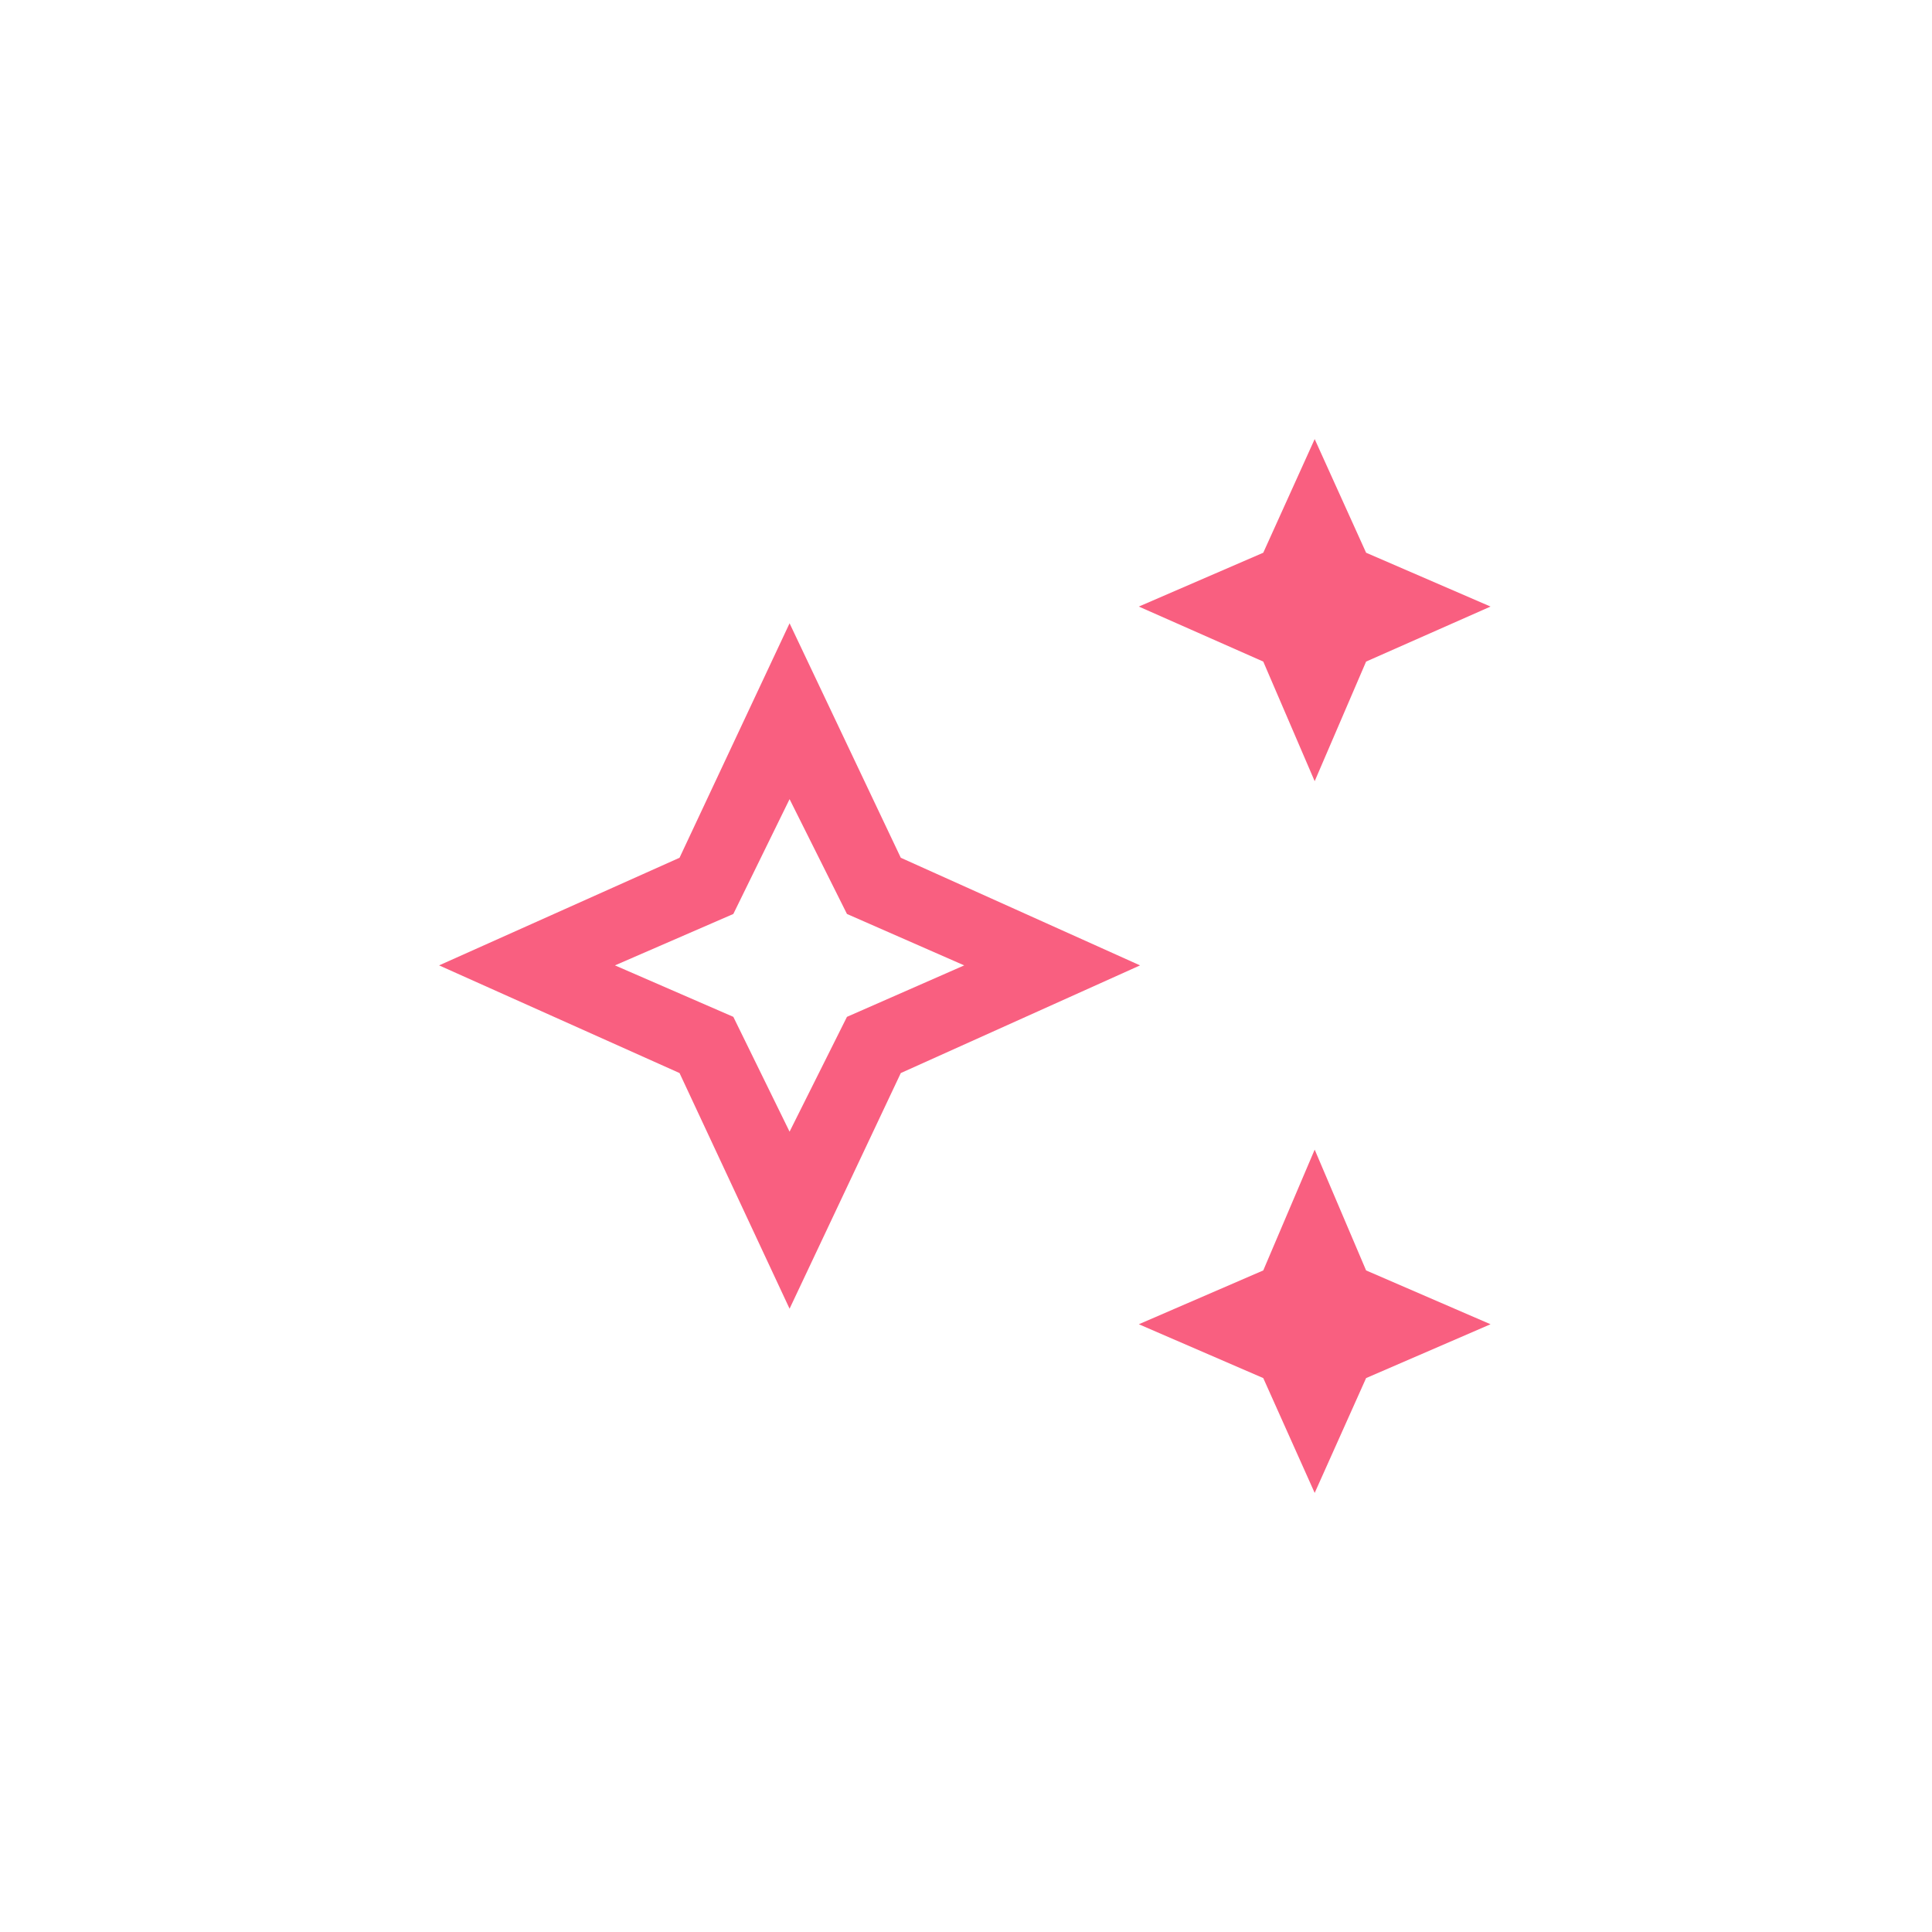 <svg width="44" height="44" viewBox="0 0 44 44" fill="none" xmlns="http://www.w3.org/2000/svg">
<path d="M29.941 17.791L28.77 15.067L25.936 13.814L28.77 12.588L29.941 10L31.112 12.588L33.946 13.814L31.112 15.067L29.941 17.791ZM29.941 34L28.77 31.385L25.936 30.159L28.77 28.933L29.941 26.182L31.112 28.933L33.946 30.159L31.112 31.385L29.941 34ZM17.982 29.805L15.476 24.438L10 21.986L15.476 19.535L17.982 14.195L20.515 19.535L25.964 21.986L20.515 24.438L17.982 29.805ZM17.982 25.773L19.289 23.158L21.959 21.986L19.289 20.815L17.982 18.2L16.701 20.815L14.005 21.986L16.701 23.158L17.982 25.773Z" fill="#F95F80"/>
</svg>
